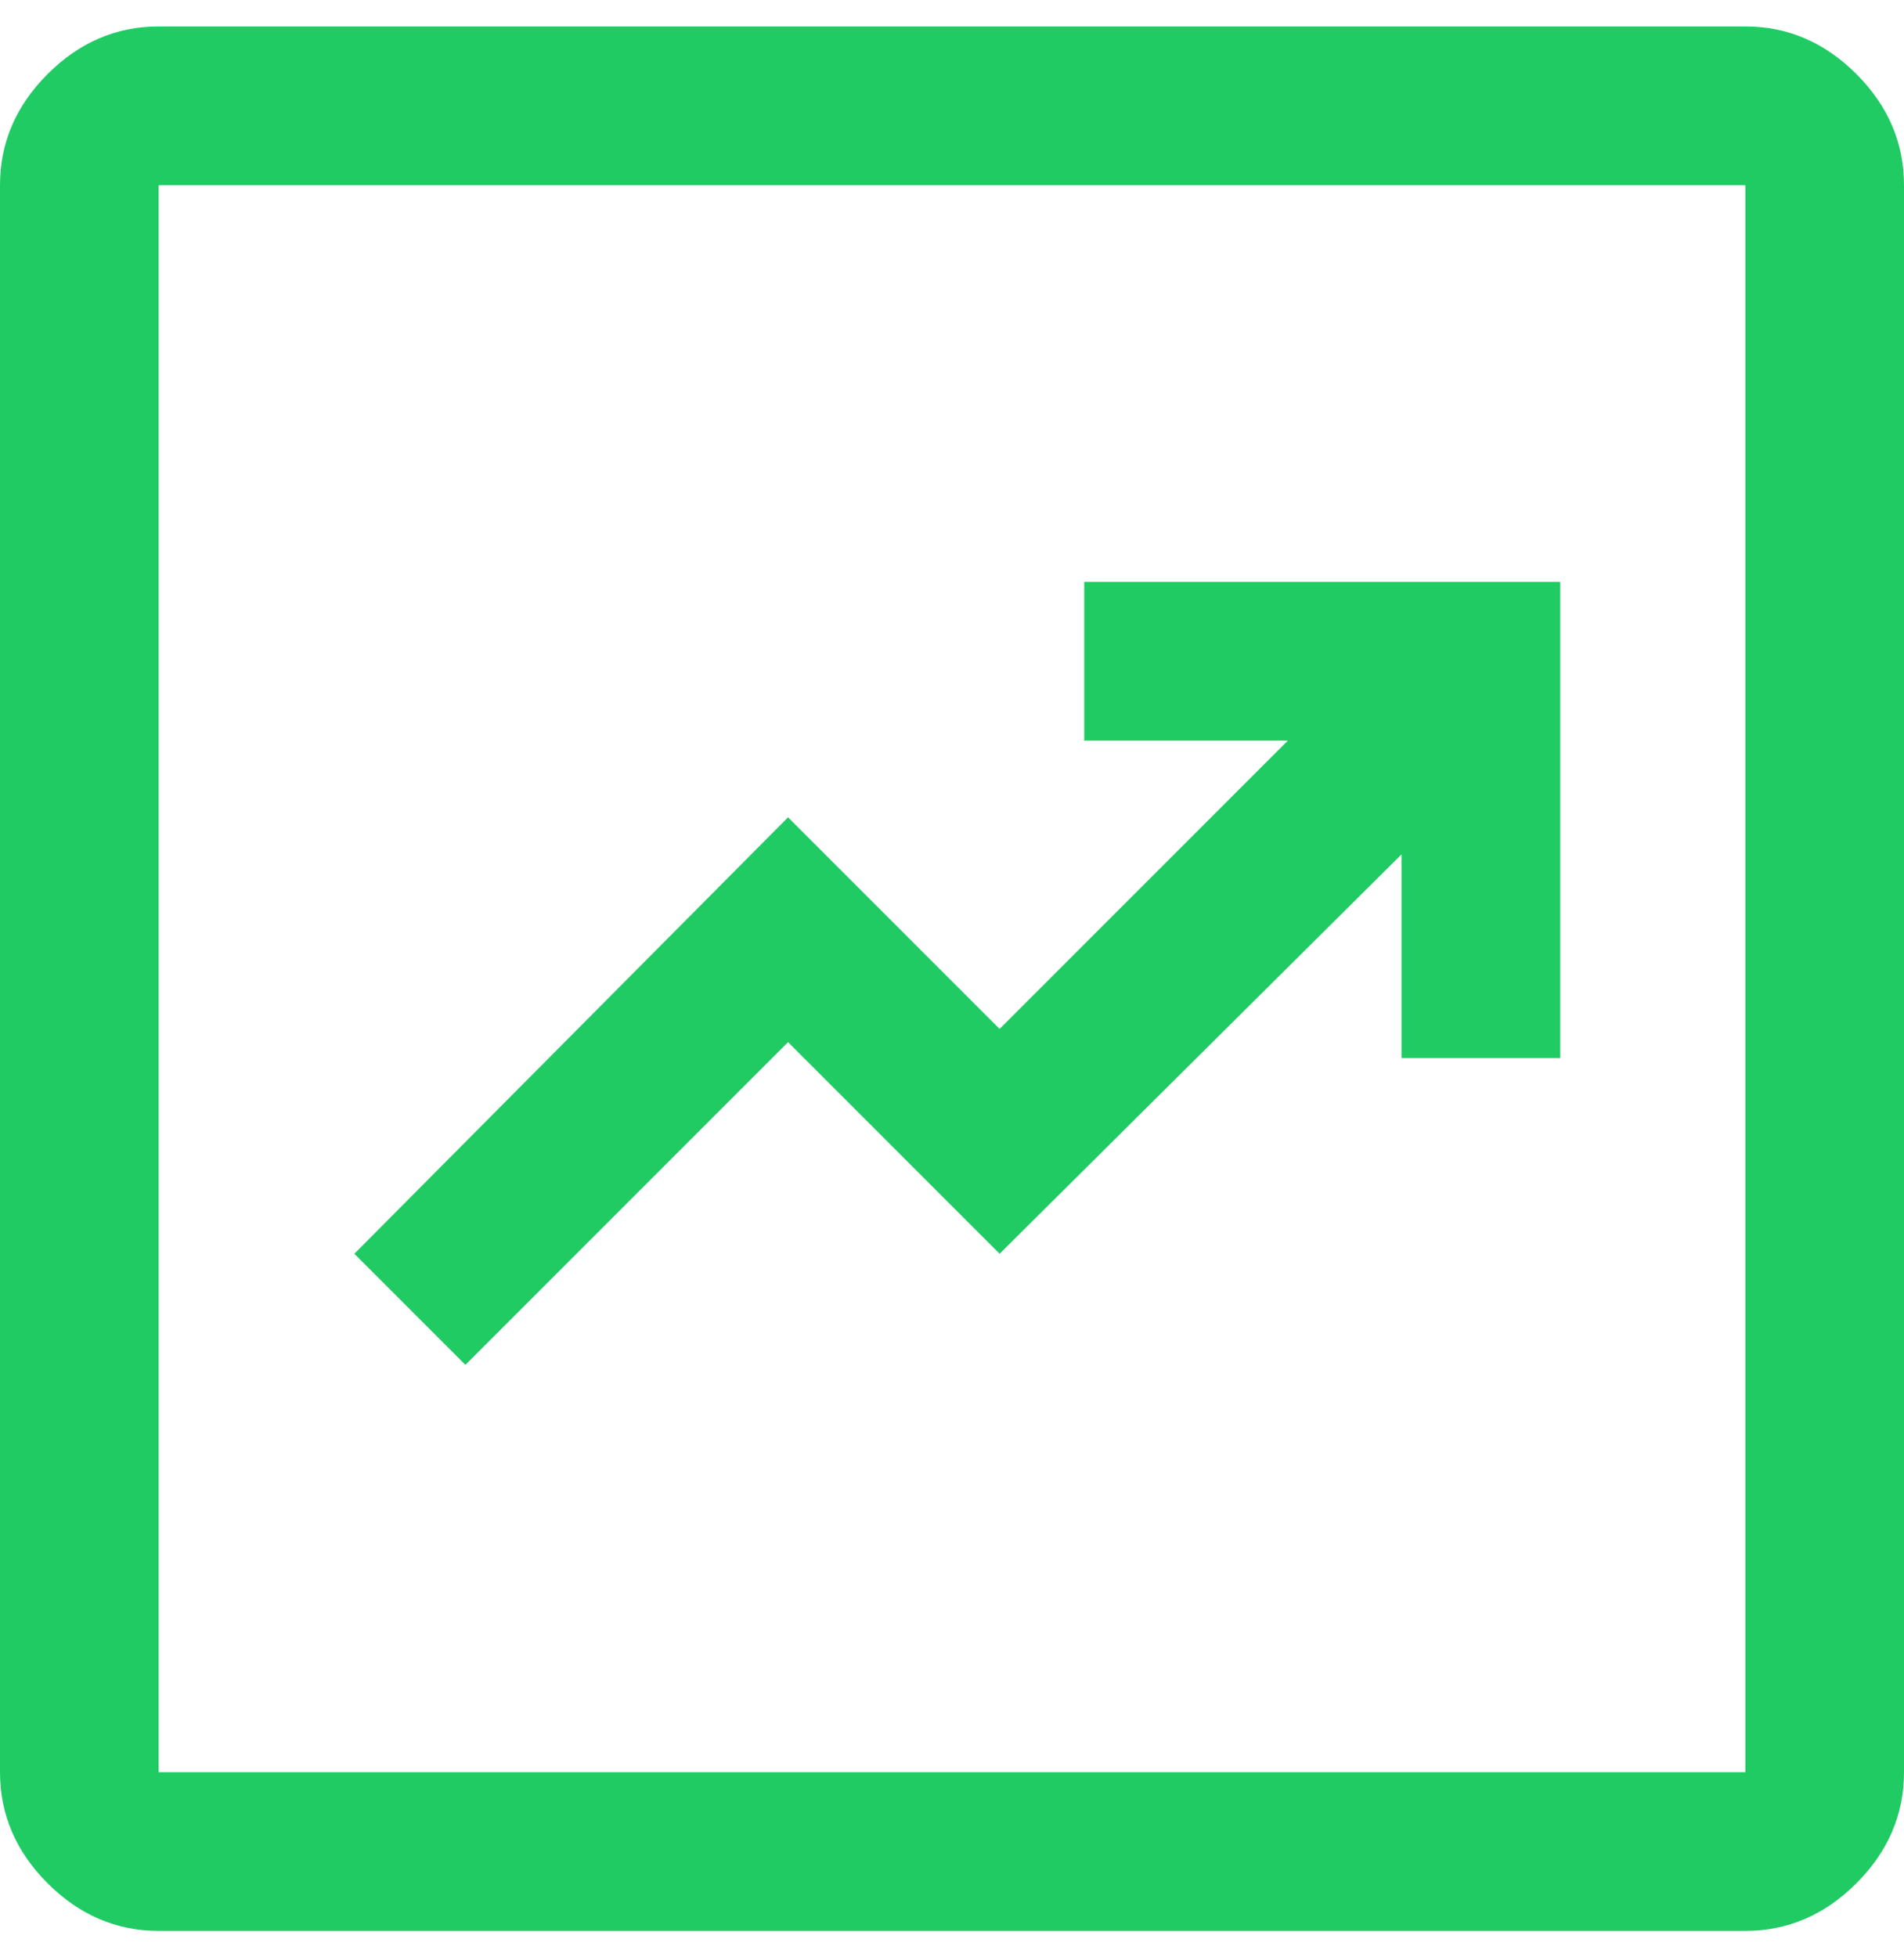 <svg width="36" height="37" viewBox="0 0 36 37" fill="none" xmlns="http://www.w3.org/2000/svg">
<path d="M8.8 25.8L14.9 19.7L18.9 23.7L26.5 16.15V20H29.5V11H20.5V14H24.35L18.9 19.45L14.9 15.45L6.7 23.7L8.8 25.8ZM3 36.5C2.2 36.5 1.5 36.2 0.9 35.6C0.3 35 0 34.3 0 33.5V3.5C0 2.7 0.3 2 0.9 1.4C1.5 0.8 2.2 0.5 3 0.5H33C33.8 0.5 34.5 0.8 35.1 1.4C35.7 2 36 2.7 36 3.5V33.5C36 34.3 35.7 35 35.1 35.6C34.5 36.2 33.8 36.5 33 36.5H3ZM3 33.5H33V3.5H3V33.5Z" fill="#20CB64"/>
</svg>
